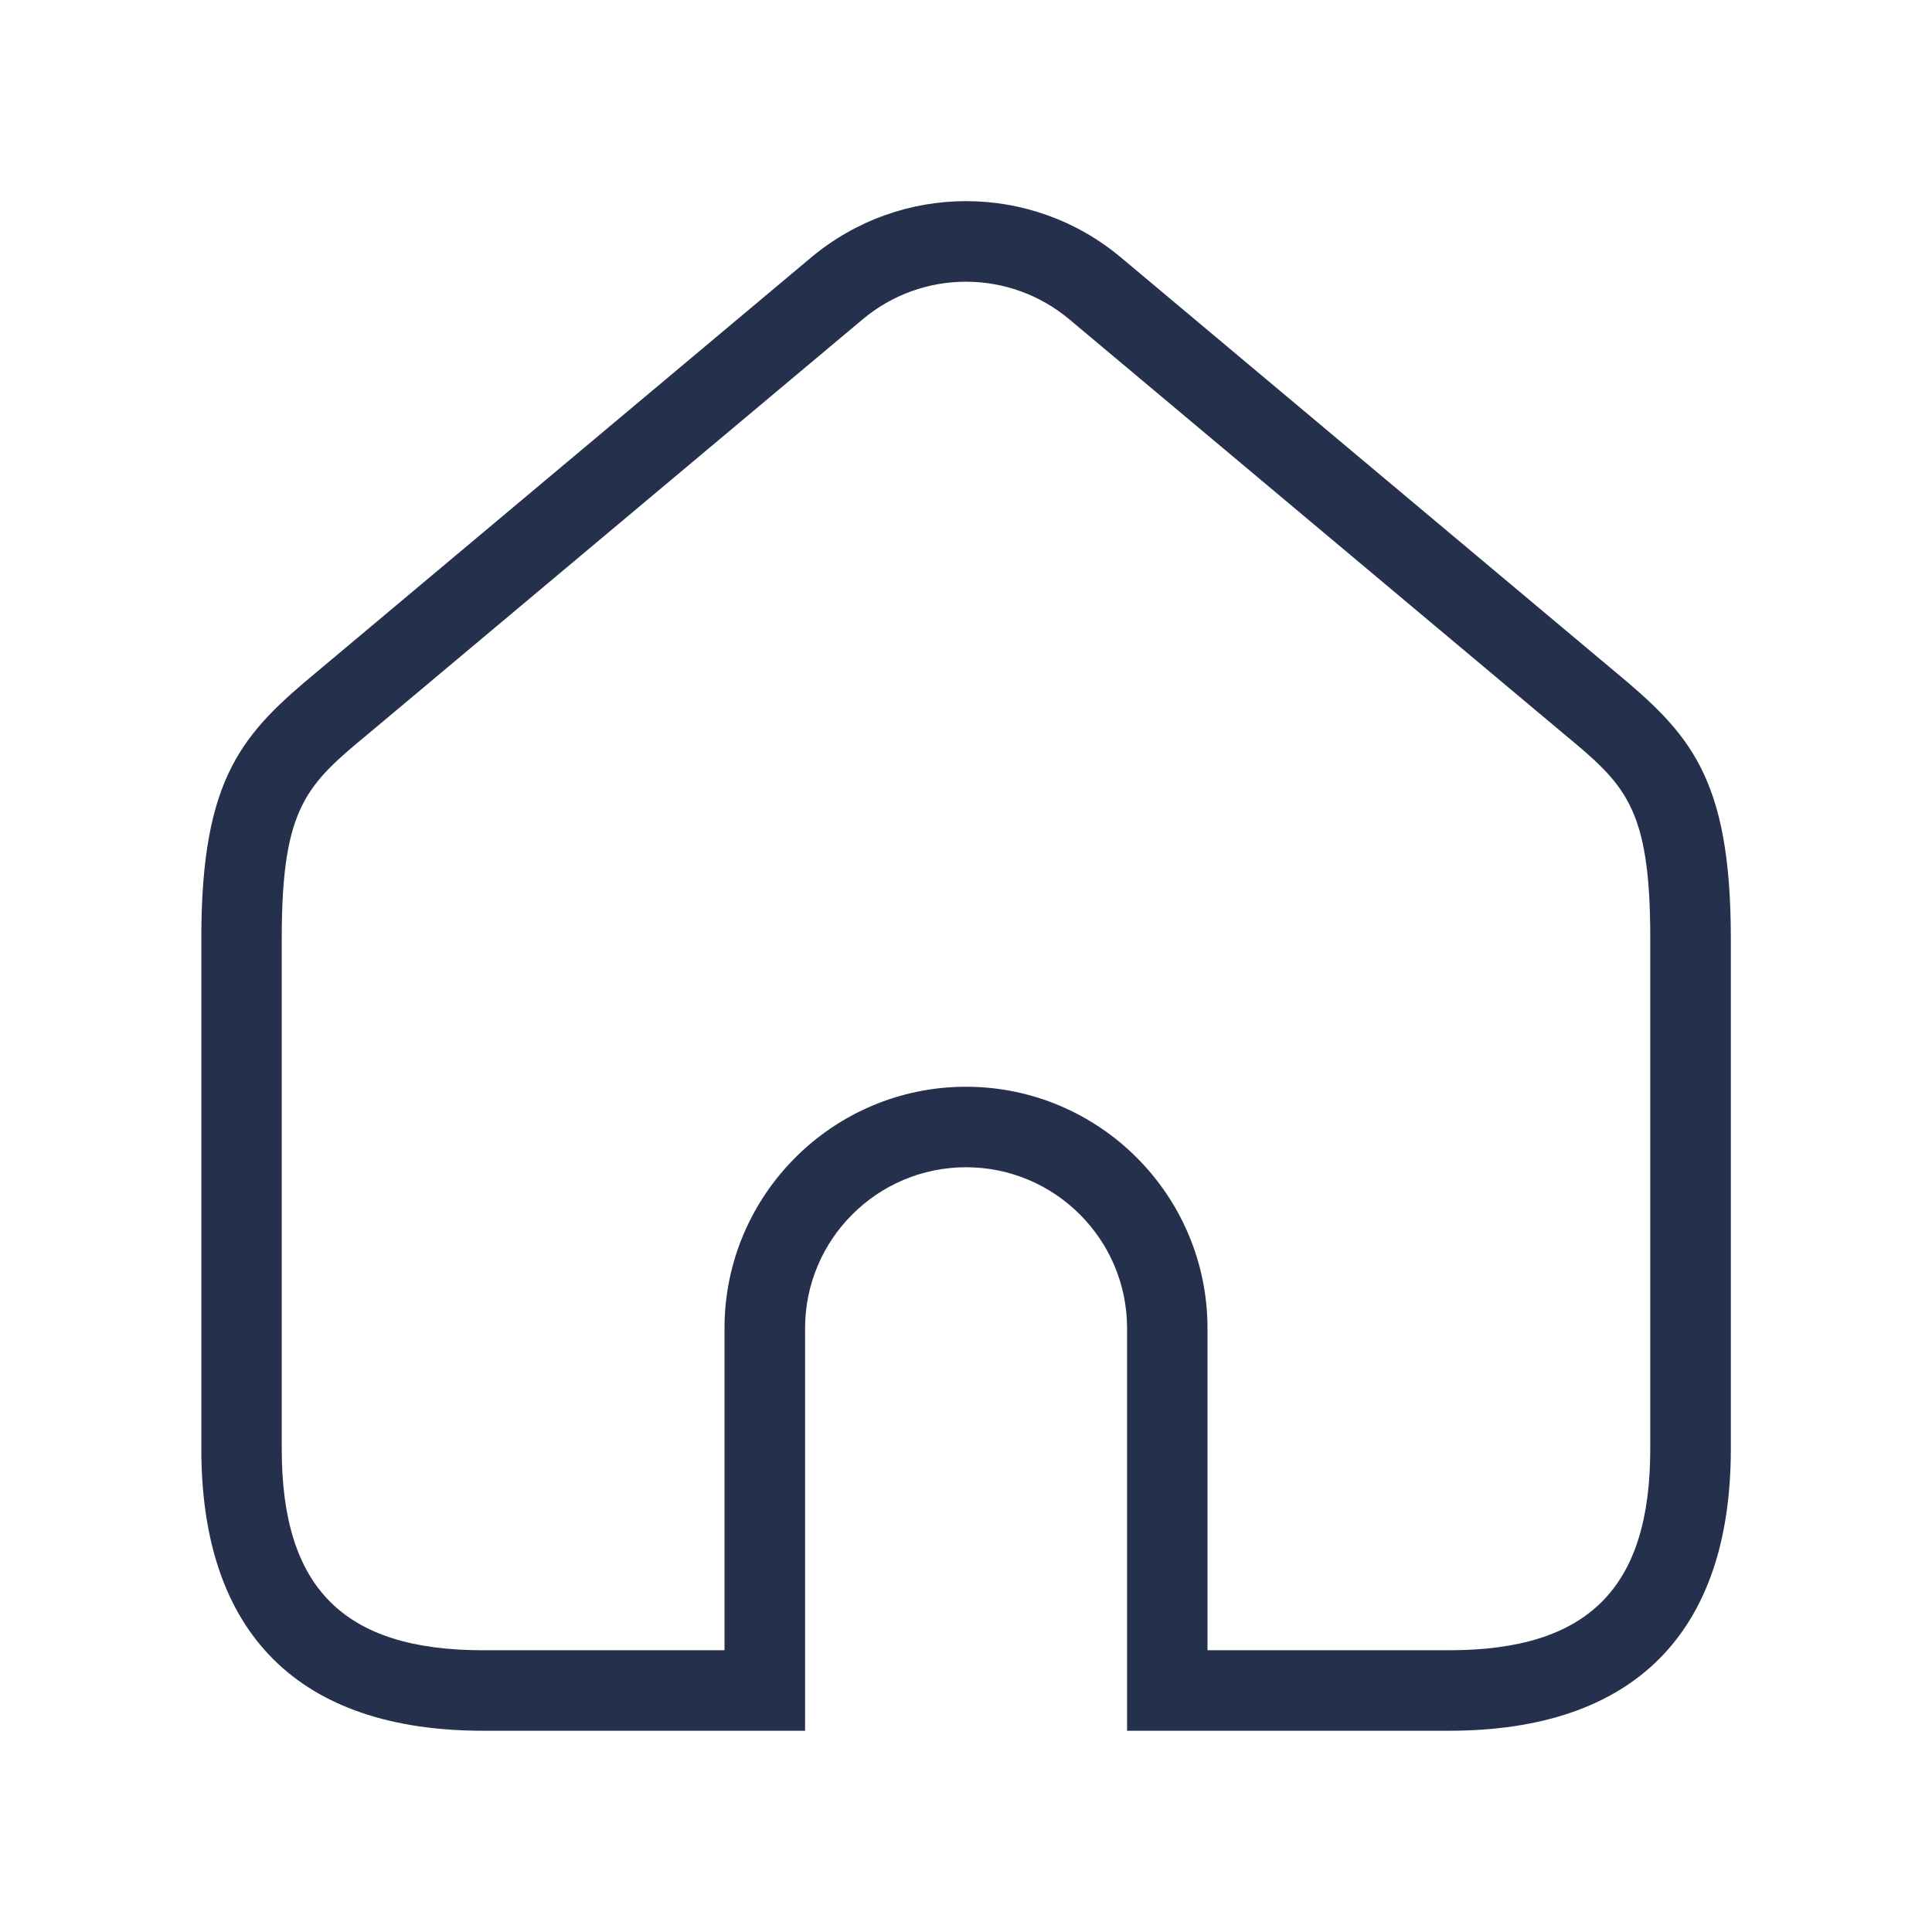 <svg width="24" height="24" viewBox="0 0 24 24" fill="none" xmlns="http://www.w3.org/2000/svg">
<path d="M20.049 8.333L13.928 3.201C12.811 2.264 11.19 2.265 10.073 3.201L3.952 8.333C3.025 9.102 2.501 9.635 2.501 11.65V18C2.501 20.29 3.711 21.5 6.001 21.5H10.001V16.5C10.001 15.397 10.898 14.5 12.001 14.5C13.104 14.5 14.001 15.397 14.001 16.5V21.5H18.001C20.291 21.5 21.501 20.29 21.501 18V11.65C21.5 9.636 20.976 9.103 20.049 8.333ZM20.5 18C20.5 19.729 19.729 20.5 18 20.5H15V16.5C15 14.846 13.654 13.5 12 13.5C10.346 13.5 9 14.846 9 16.5V20.5H6C4.271 20.5 3.5 19.729 3.5 18V11.65C3.5 10.007 3.819 9.742 4.59 9.103L10.715 3.968C11.459 3.343 12.541 3.344 13.285 3.968L19.41 9.103C20.181 9.743 20.5 10.007 20.5 11.65V18Z" fill="#25314C"/>
</svg>
